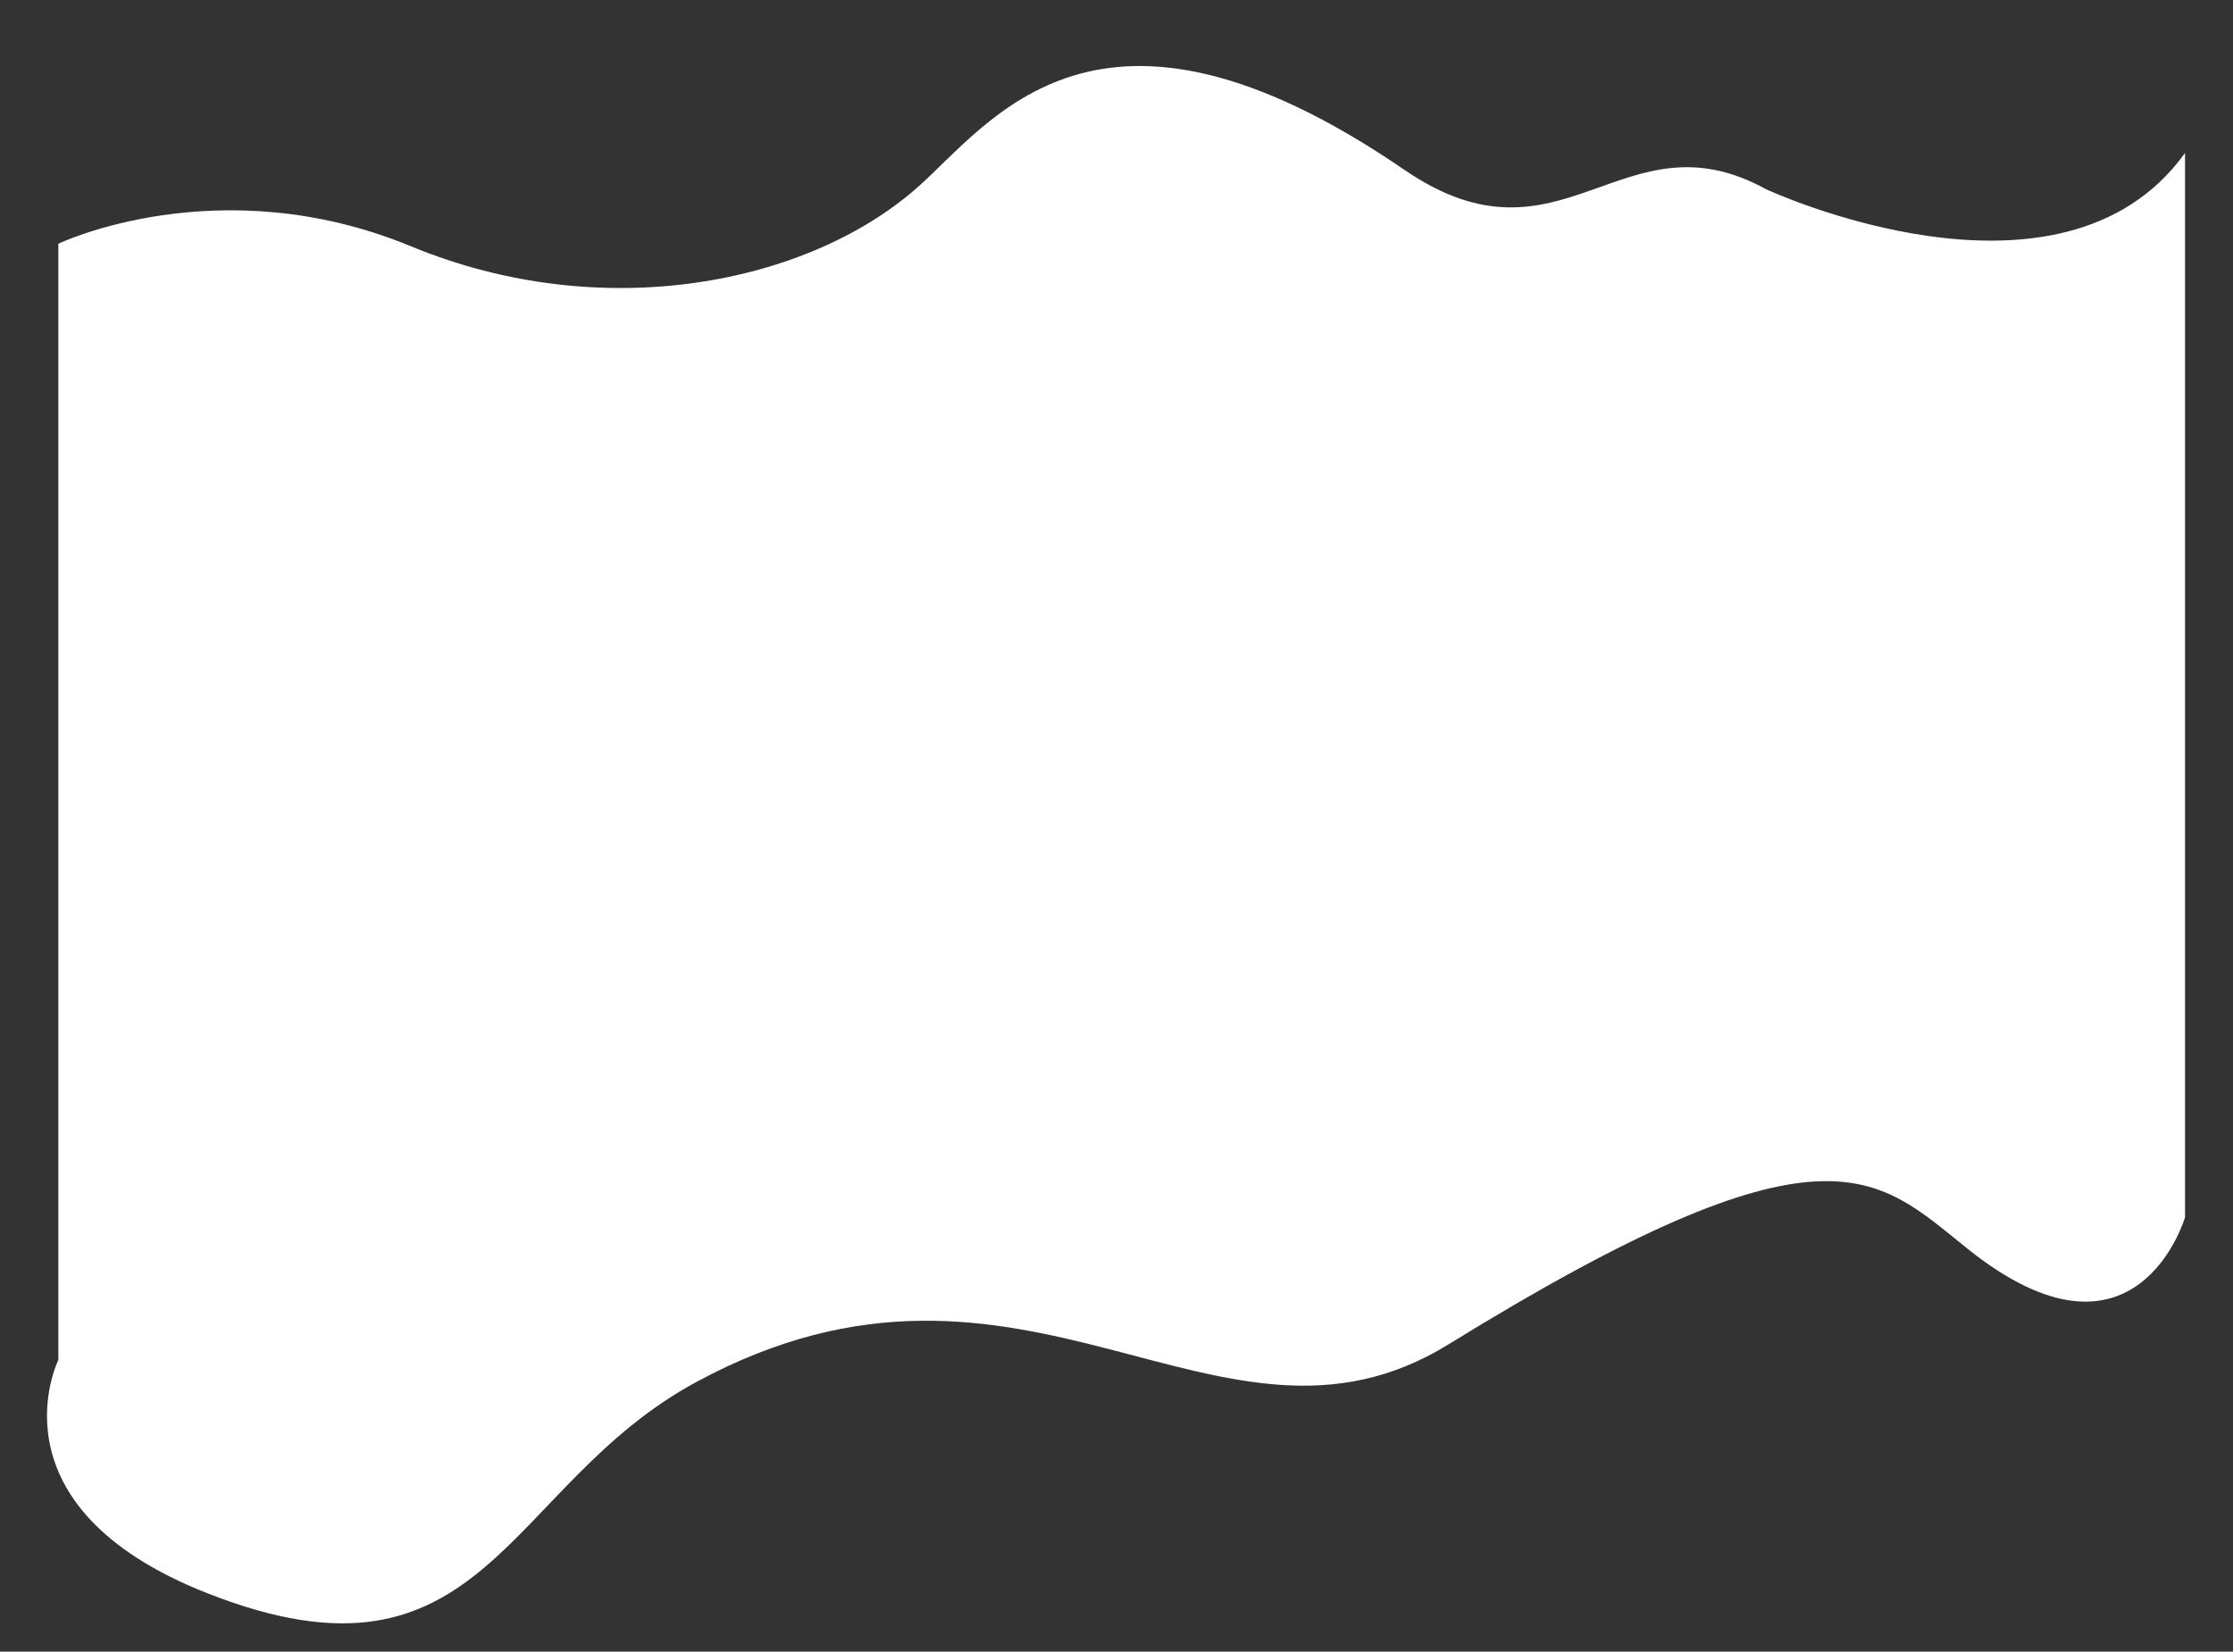 <svg xmlns="http://www.w3.org/2000/svg" viewBox="0 0 1722 1274" width="1722" height="1274">
	<rect x="0" y="0" width="1722" height="1274" fill="#333333" stroke="none"/>
	<style>
		tspan { white-space:pre }
		.shp0 { fill: #ffffff } 
	</style>
	<g id="2nd part">
		<g id="BG">
			<path id="Shape 1 copy" class="shp0" d="M45 188C45 188 168.63 128.68 317 190C465.37 251.32 623.23 218.65 707 145C763.95 94.94 846.23 -31.17 1083 131C1204.8 214.43 1251.04 84.9 1362 146C1362 146 1589.03 251.63 1685 118L1685 939C1685 939 1647.42 1067.67 1517 963C1446.03 906.04 1407.87 857.52 1117 1037C940.09 1146.16 791.22 928.43 537 1066C388.95 1146.12 374.53 1313.4 160 1229C-10.96 1161.74 45 1049 45 1049L45 188Z" />
		</g>
	</g>
</svg>
